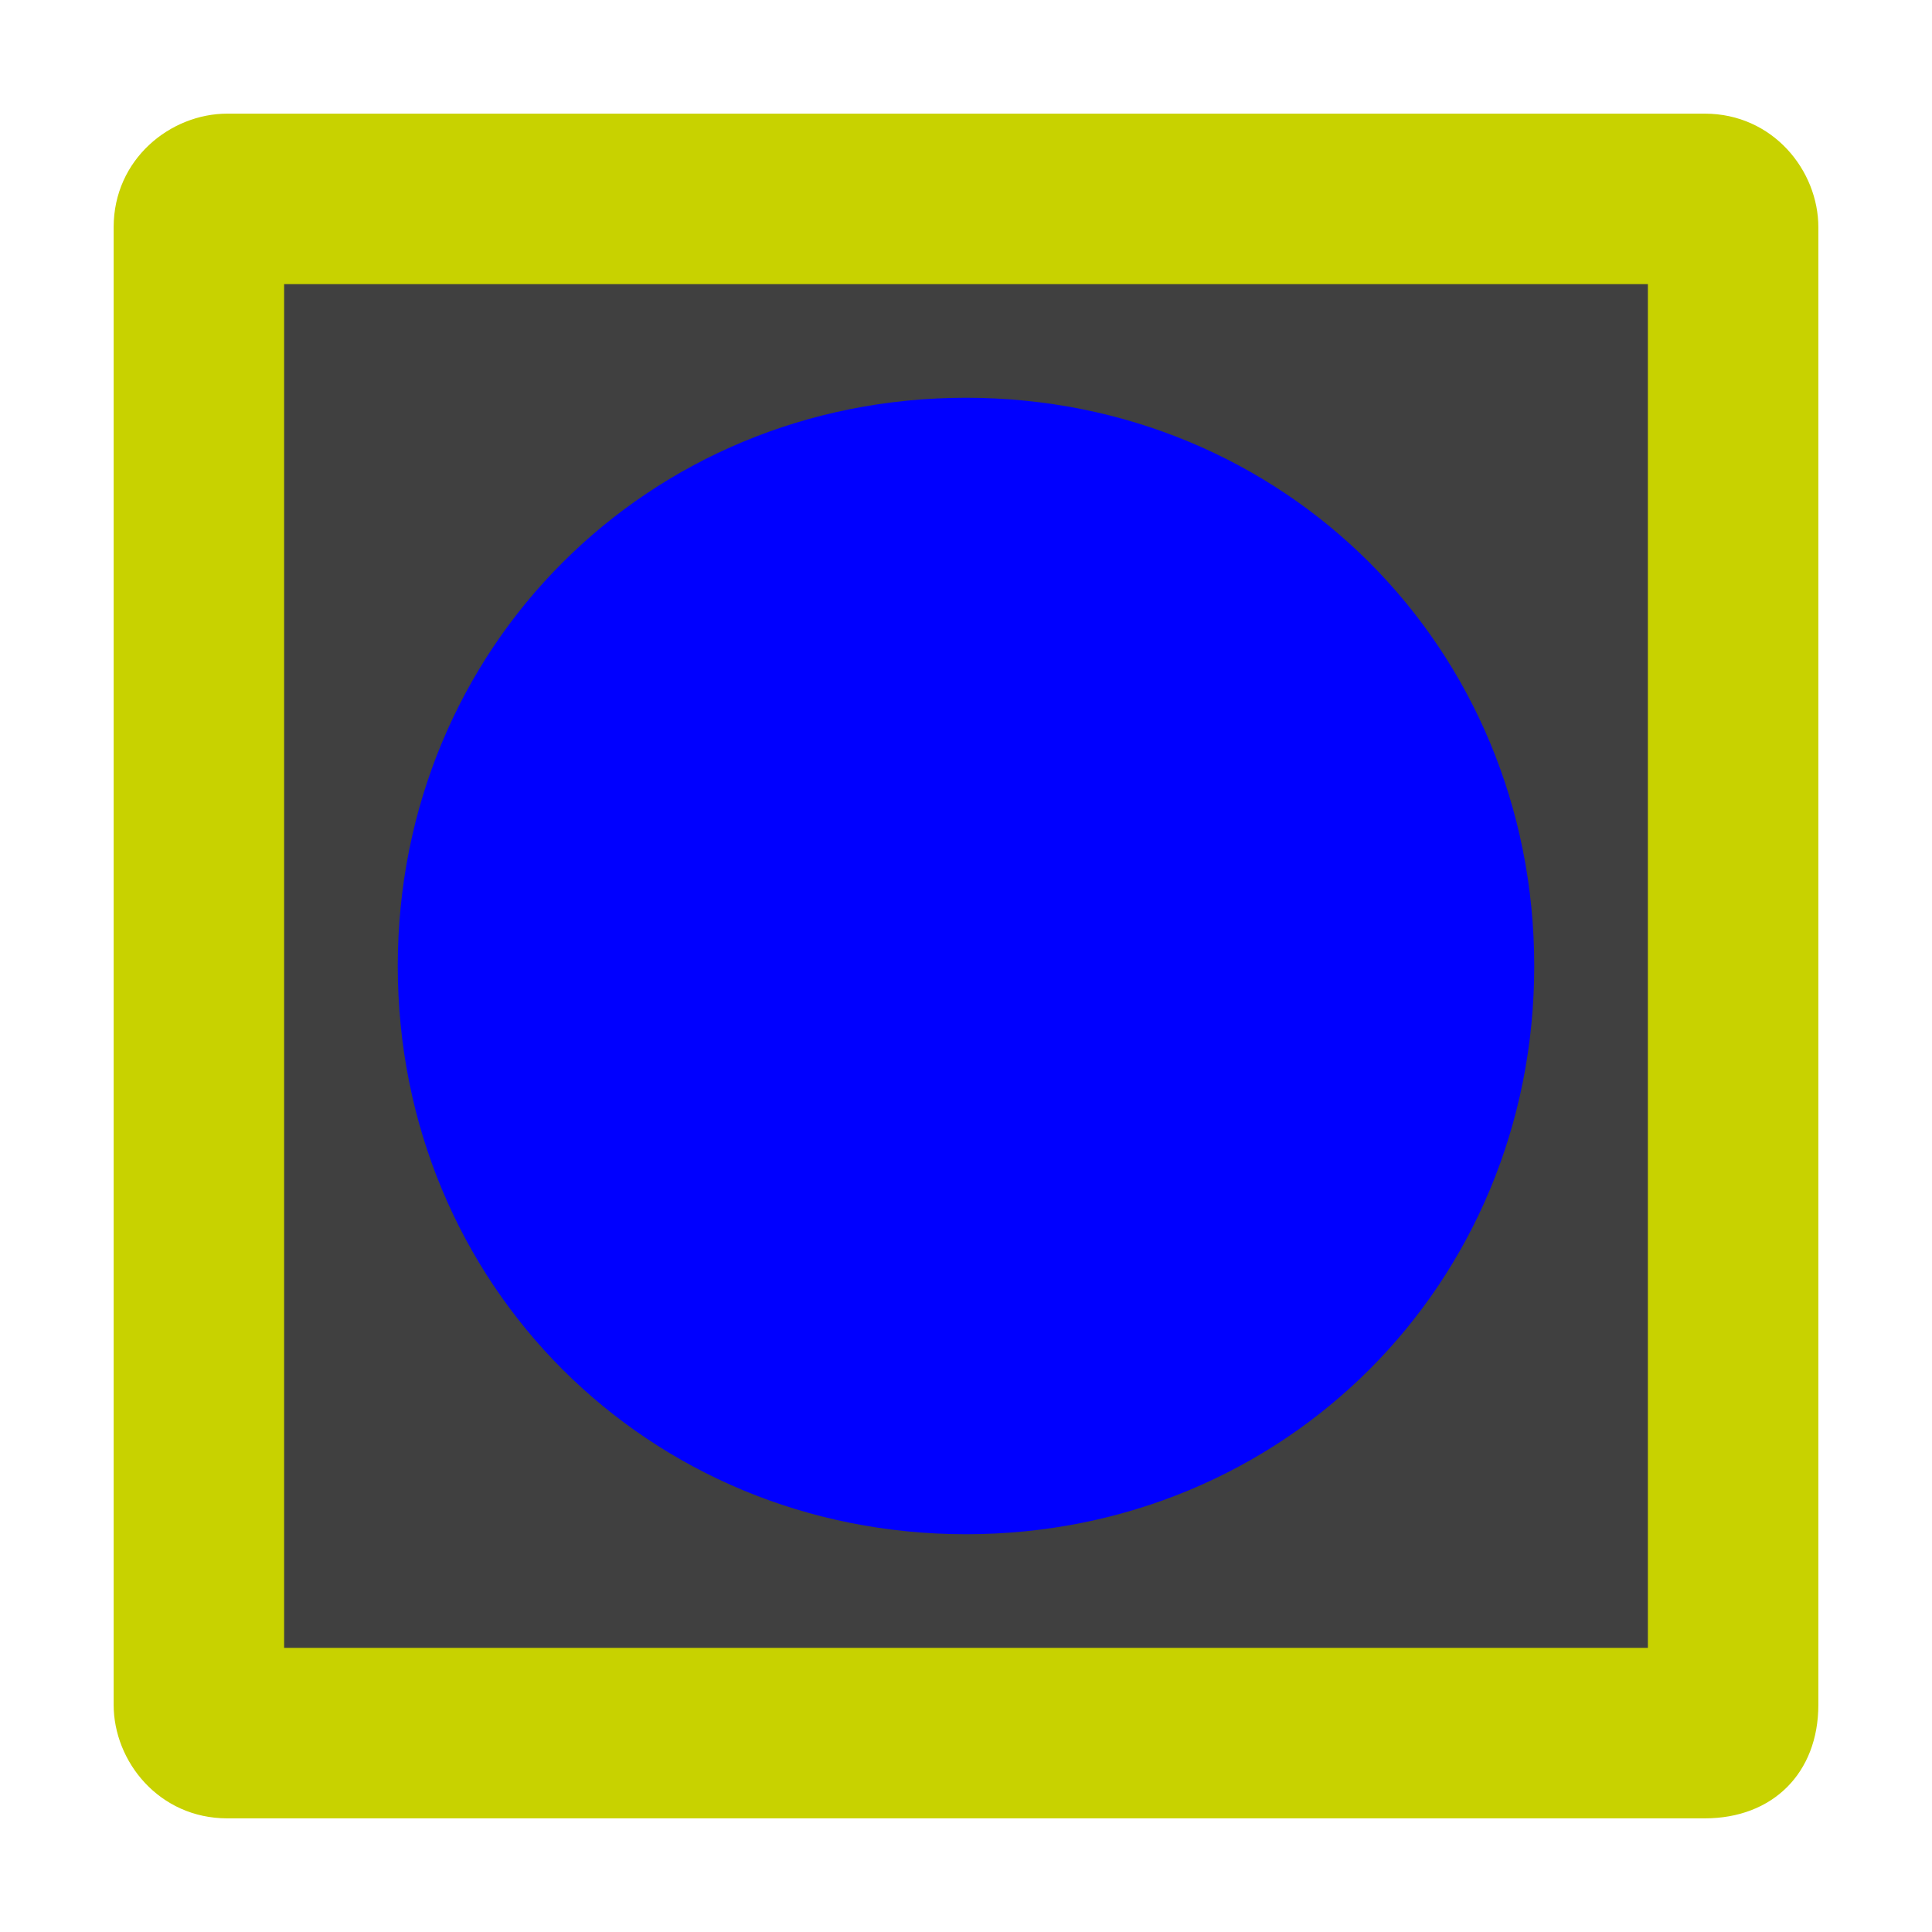 <?xml version="1.0" encoding="utf-8"?>
<!-- Generator: Adobe Illustrator 21.0.2, SVG Export Plug-In . SVG Version: 6.00 Build 0)  -->
<svg version="1.1"
	 id="svg2" inkscape:version="0.91 r13725" ns2:pageBounds="0 600 800 0" ns2:rulerOrigin="0 0" ns2:viewOrigin="388.916 308.9209" sodipodi:docname="channelmatte_over.svg" xmlns:cc="http://creativecommons.org/ns#" xmlns:dc="http://purl.org/dc/elements/1.1/" xmlns:inkscape="http://www.inkscape.org/namespaces/inkscape" xmlns:ns2="http://ns.adobe.com/AdobeIllustrator/10.0/" xmlns:ns3="http://ns.adobe.com/Variables/1.0/" xmlns:ns4="http://ns.adobe.com/SaveForWeb/1.0/" xmlns:rdf="http://www.w3.org/1999/02/22-rdf-syntax-ns#" xmlns:sodipodi="http://sodipodi.sourceforge.net/DTD/sodipodi-0.dtd" xmlns:svg="http://www.w3.org/2000/svg"
	 xmlns="http://www.w3.org/2000/svg" xmlns:xlink="http://www.w3.org/1999/xlink" x="0px" y="0px" viewBox="0 0 17 17"
	 style="enable-background:new 0 0 17 17;" xml:space="preserve">
<style type="text/css">
	.st0{fill:#404040;stroke:#404040;stroke-linecap:round;stroke-linejoin:round;}
	.st1{fill:#C8D200;}
	.st2{fill:#0000FF;}
</style>
<sodipodi:namedview  bordercolor="#666666" borderopacity="1" gridtolerance="10" guidetolerance="10" id="namedview13" inkscape:current-layer="svg2" inkscape:cx="12" inkscape:cy="9.5" inkscape:pageopacity="0" inkscape:pageshadow="2" inkscape:window-height="480" inkscape:window-maximized="0" inkscape:window-width="796" inkscape:window-x="0" inkscape:window-y="0" inkscape:zoom="12.421053" objecttolerance="10" pagecolor="#ffffff" showgrid="false">
	</sodipodi:namedview>
<rect id="rect6_1_" x="2" y="2" class="st0" width="13" height="13"/>
<path class="st1" d="M15,16H2c-0.6,0-1-0.5-1-1V2c0-0.6,0.5-1,1-1h13c0.6,0,1,0.5,1,1v13C16,15.6,15.6,16,15,16z M2.5,14.5h12v-12
	h-12l0,0V14.5z"/>
<path id="path11_1_" inkscape:connector-curvature="0" ns2:knockout="Off" class="st2" d="M13.5,8.5c0,2.8-2.2,5-5,5s-5-2.2-5-5
	s2.2-5,5-5S13.5,5.7,13.5,8.5z"/>
</svg>

